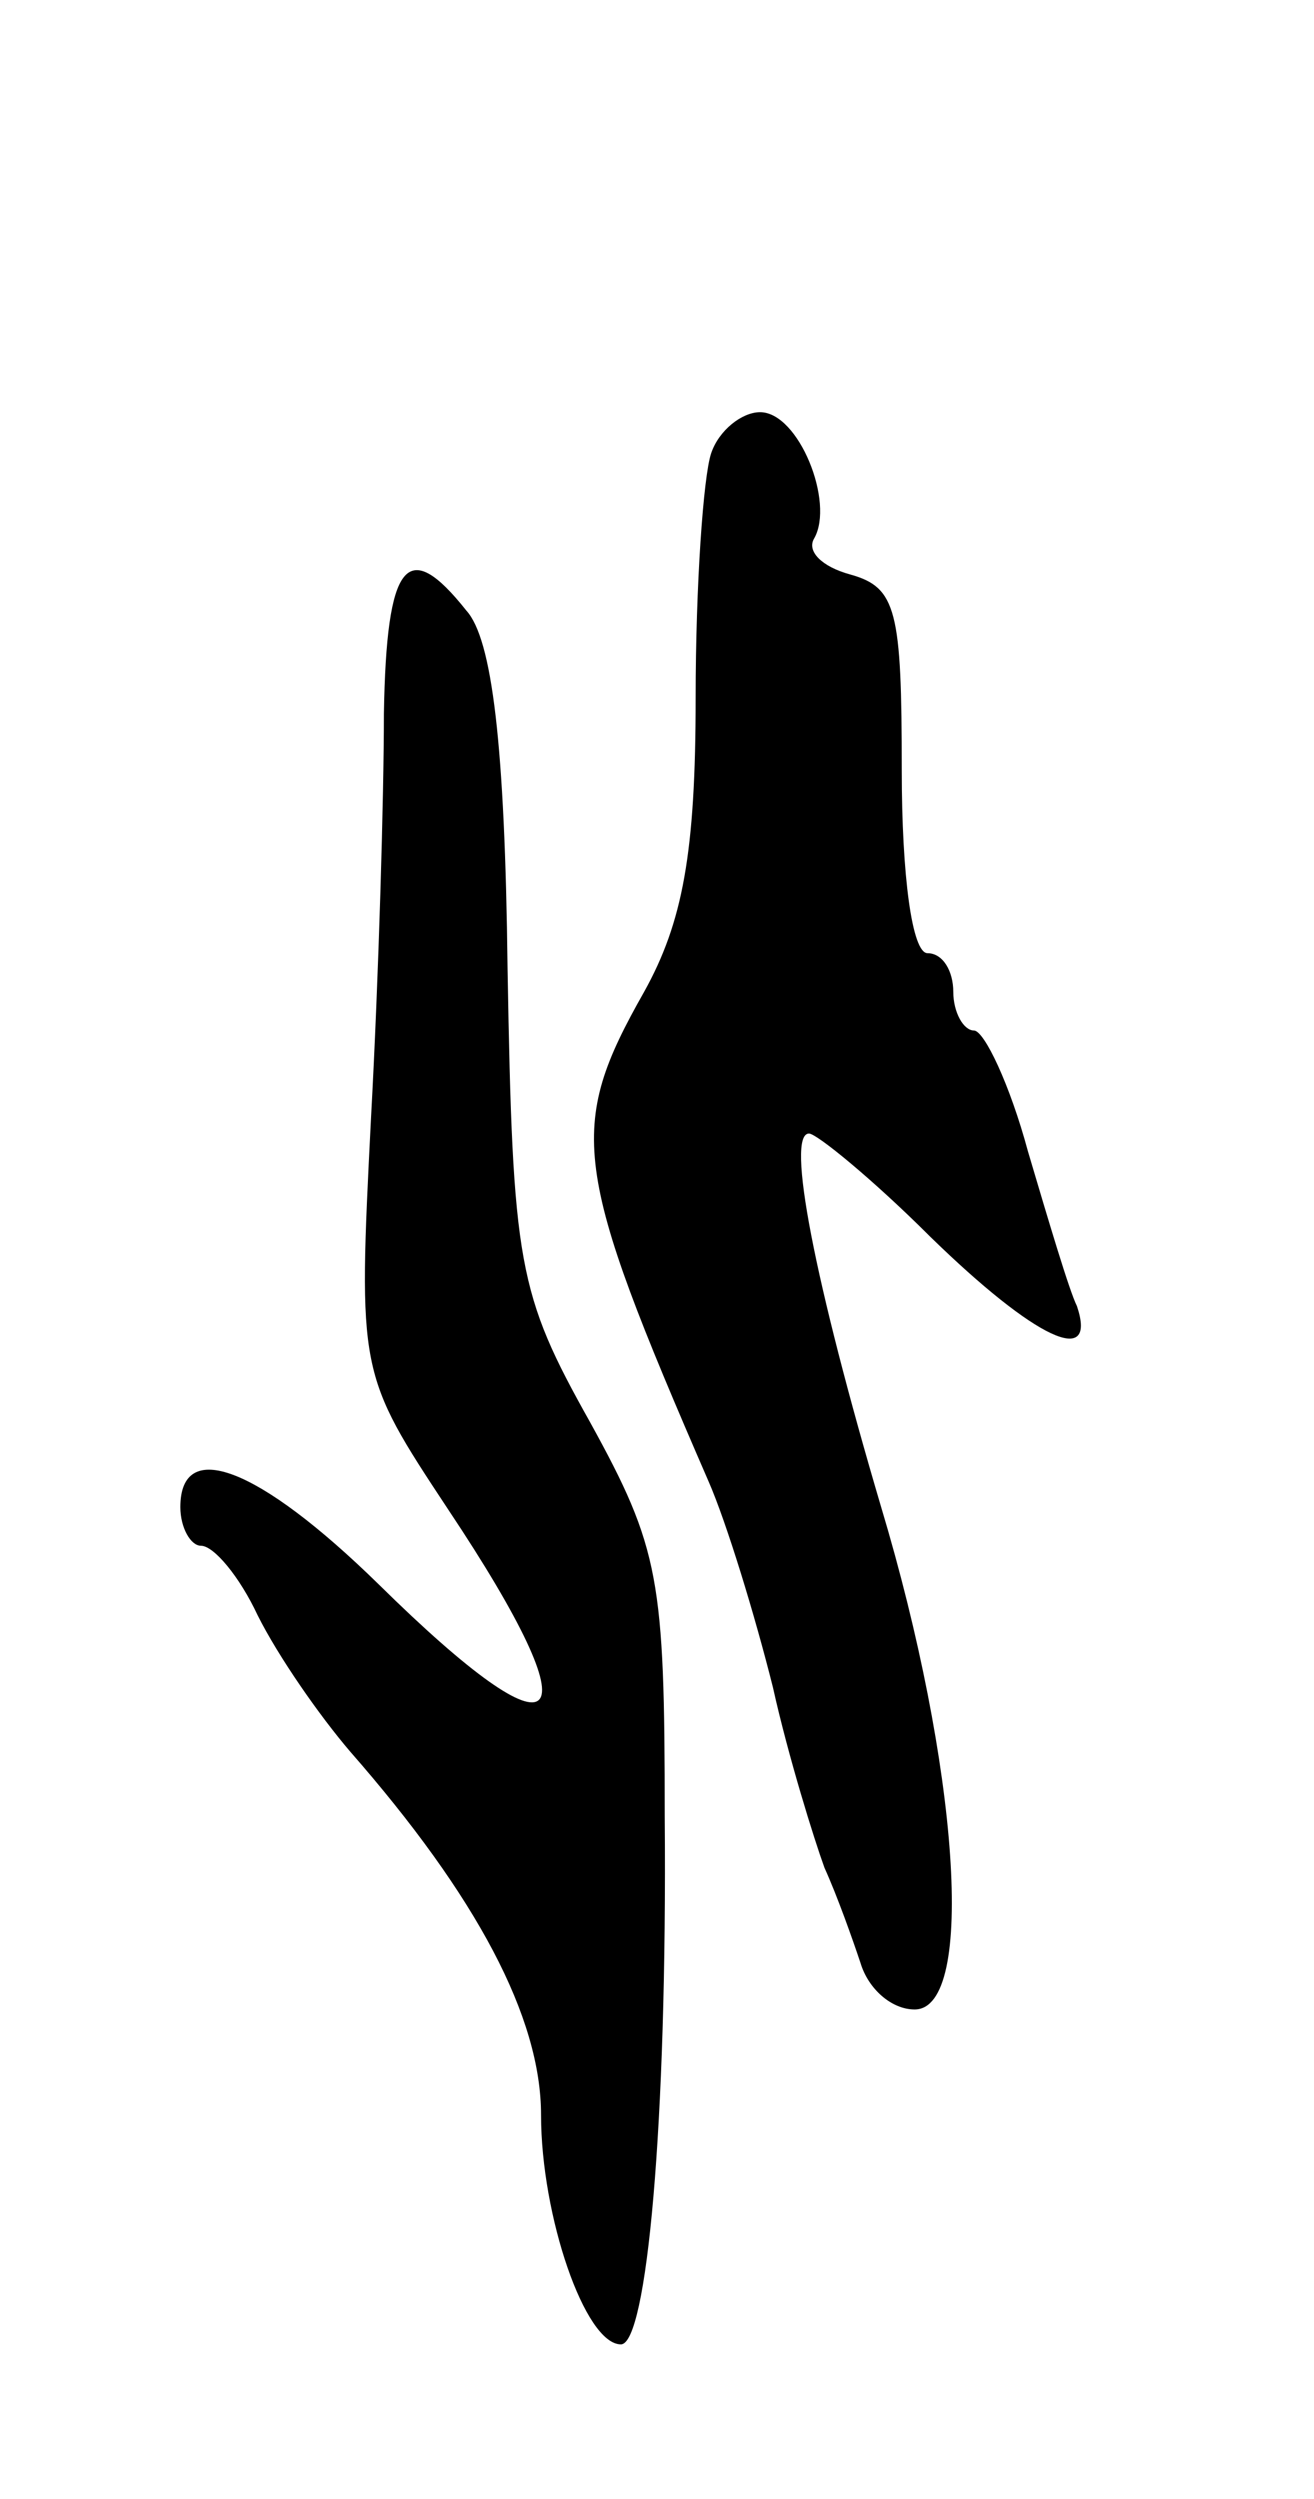 <svg version="1.0" xmlns="http://www.w3.org/2000/svg"
 width="51pt" height="97pt" viewBox="0 0 51 97"
 preserveAspectRatio="xMidYMid meet">
<g transform="translate(0,97) scale(0.1,-0.1)"
fill="#000000" stroke="none">
<path d="M276 794 c-3 -9 -6 -51 -6 -95 0 -60 -5 -87 -20 -114 -30 -53 -28
-68 25 -190 7 -16 18 -52 25 -80 6 -27 16 -59 20 -70 5 -11 11 -28 14 -37 3
-10 12 -18 21 -18 24 0 17 95 -13 195 -26 88 -37 145 -28 145 3 0 25 -18 47
-40 41 -40 65 -51 57 -27 -3 6 -11 33 -19 60 -7 26 -17 47 -21 47 -4 0 -8 7
-8 15 0 8 -4 15 -10 15 -6 0 -10 30 -10 71 0 62 -2 71 -20 76 -11 3 -17 9 -14
14 8 14 -6 49 -21 49 -7 0 -16 -7 -19 -16z"/>
<path d="M149 693 c0 -32 -2 -102 -5 -157 -5 -99 -5 -99 30 -152 58 -87 45
-100 -27 -29 -47 46 -77 57 -77 30 0 -8 4 -15 8 -15 5 0 15 -12 22 -27 8 -16
24 -39 36 -53 49 -56 74 -103 74 -141 0 -39 17 -89 31 -89 10 0 18 85 17 205
0 92 -2 104 -29 153 -28 50 -30 61 -32 176 -1 87 -6 128 -16 139 -23 29 -31
19 -32 -40z"/>
</g>
</svg>
